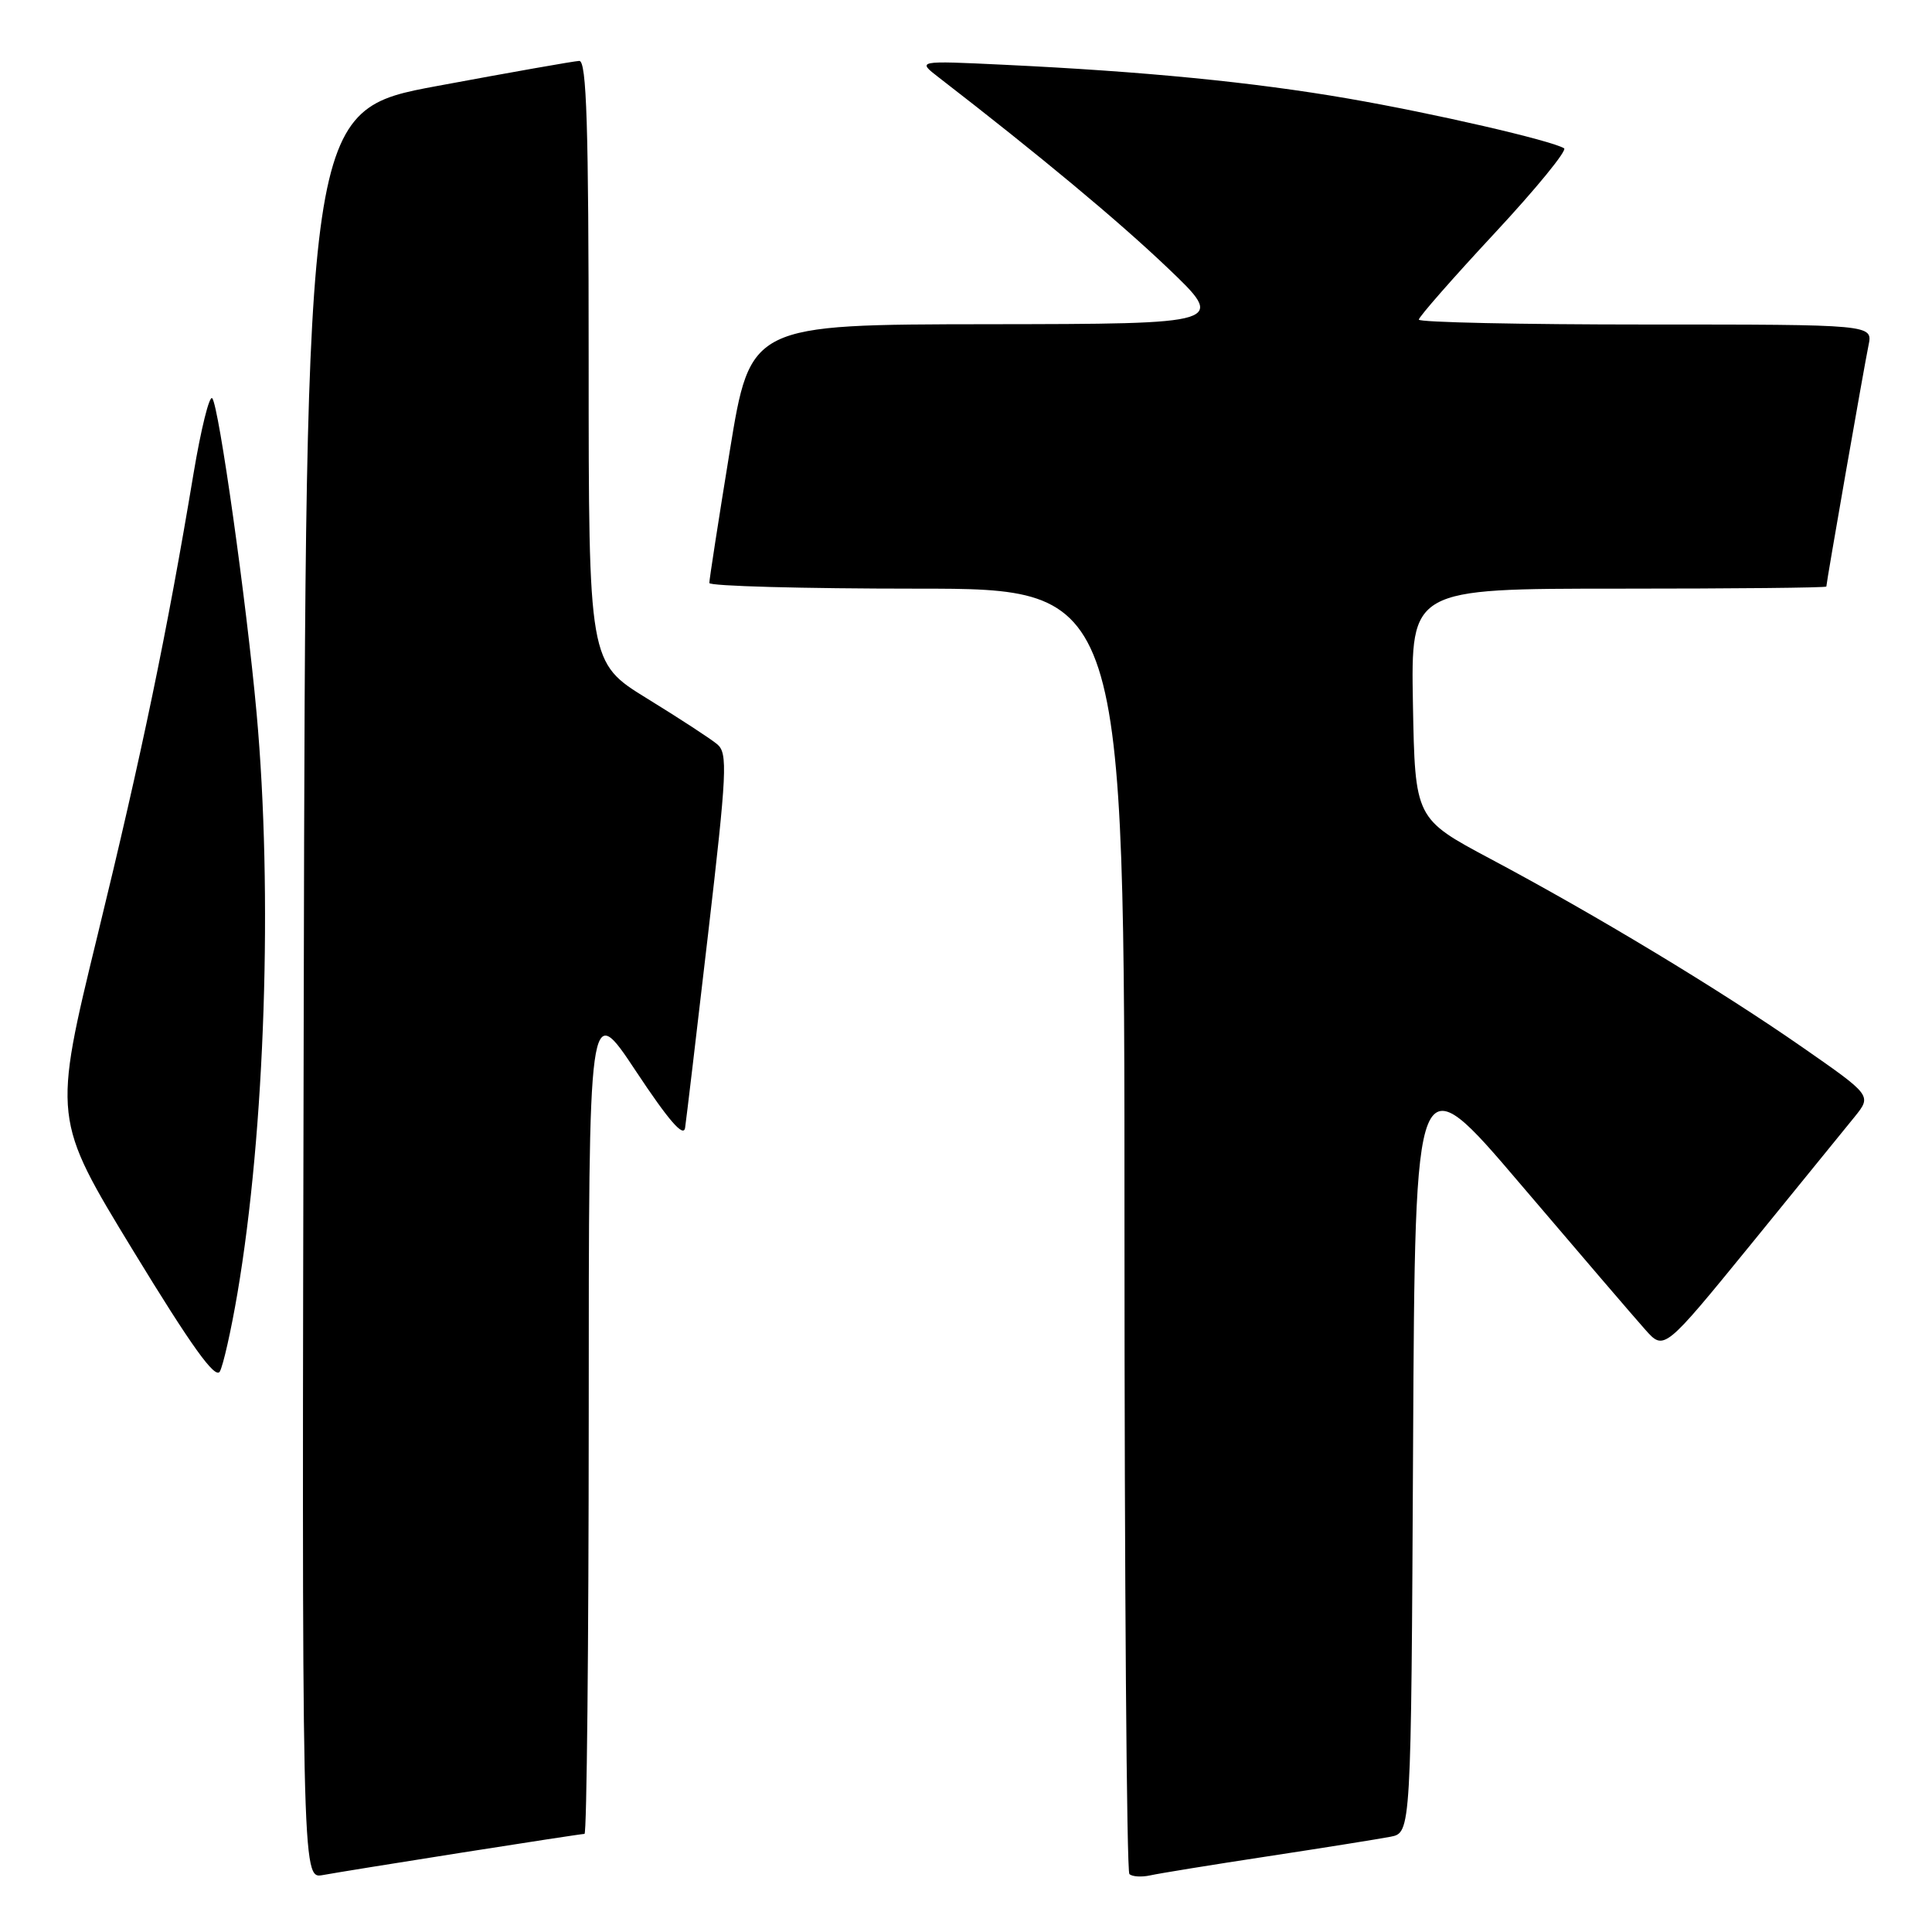 <?xml version="1.0" encoding="UTF-8" standalone="no"?>
<!DOCTYPE svg PUBLIC "-//W3C//DTD SVG 1.1//EN" "http://www.w3.org/Graphics/SVG/1.1/DTD/svg11.dtd" >
<svg xmlns="http://www.w3.org/2000/svg" xmlns:xlink="http://www.w3.org/1999/xlink" version="1.1" viewBox="0 0 256 256">
 <g >
 <path fill="currentColor"
d=" M 61.20 245.48 C 69.83 244.12 77.14 243.00 77.45 243.00 C 77.75 243.00 78.00 218.14 78.01 187.75 C 78.01 132.50 78.01 132.50 84.26 141.93 C 88.62 148.51 90.59 150.78 90.78 149.43 C 90.94 148.37 92.31 136.80 93.83 123.72 C 96.32 102.33 96.44 99.81 95.05 98.63 C 94.20 97.91 90.01 95.18 85.75 92.56 C 78.00 87.79 78.00 87.79 78.00 47.90 C 78.00 16.61 77.73 8.01 76.75 8.07 C 76.06 8.10 67.62 9.59 58.00 11.38 C 40.50 14.62 40.50 14.62 40.25 131.79 C 39.99 248.95 39.99 248.95 42.75 248.46 C 44.26 248.18 52.56 246.84 61.20 245.48 Z  M 168.00 245.97 C 175.43 244.84 182.73 243.67 184.24 243.38 C 186.98 242.85 186.98 242.85 187.24 191.67 C 187.50 140.50 187.50 140.50 201.50 156.94 C 209.20 165.98 216.62 174.64 218.00 176.18 C 220.50 178.99 220.50 178.99 232.00 164.89 C 238.32 157.13 244.52 149.51 245.76 147.97 C 248.02 145.16 248.02 145.16 238.76 138.72 C 227.87 131.15 211.50 121.26 197.50 113.81 C 187.50 108.48 187.50 108.48 187.22 93.24 C 186.95 78.00 186.95 78.00 214.47 78.00 C 229.61 78.00 242.00 77.88 242.00 77.72 C 242.00 77.20 247.02 48.49 247.59 45.75 C 248.16 43.00 248.16 43.00 218.08 43.00 C 201.54 43.00 188.00 42.71 188.00 42.35 C 188.00 42.00 192.51 36.85 198.02 30.93 C 203.54 25.00 207.69 19.92 207.25 19.65 C 205.55 18.61 189.99 15.02 178.65 13.06 C 166.03 10.88 151.69 9.47 133.00 8.58 C 121.50 8.03 121.50 8.03 124.39 10.26 C 137.78 20.61 148.11 29.20 154.70 35.48 C 162.50 42.92 162.50 42.92 130.96 42.96 C 99.43 43.00 99.43 43.00 96.70 59.75 C 95.20 68.96 93.98 76.84 93.99 77.25 C 93.99 77.66 106.38 78.00 121.50 78.00 C 149.00 78.00 149.00 78.00 149.00 162.83 C 149.00 209.49 149.29 247.96 149.65 248.32 C 150.01 248.67 151.24 248.75 152.40 248.50 C 153.55 248.24 160.57 247.10 168.00 245.97 Z  M 31.46 171.38 C 35.13 149.81 36.16 118.33 34.00 94.50 C 32.67 79.82 28.99 53.68 28.12 52.77 C 27.74 52.36 26.63 56.86 25.64 62.77 C 22.13 83.84 18.80 99.85 12.94 123.87 C 7.00 148.25 7.00 148.25 17.65 165.73 C 25.38 178.41 28.53 182.80 29.13 181.73 C 29.58 180.92 30.63 176.26 31.46 171.38 Z "/>
</g>
</svg>